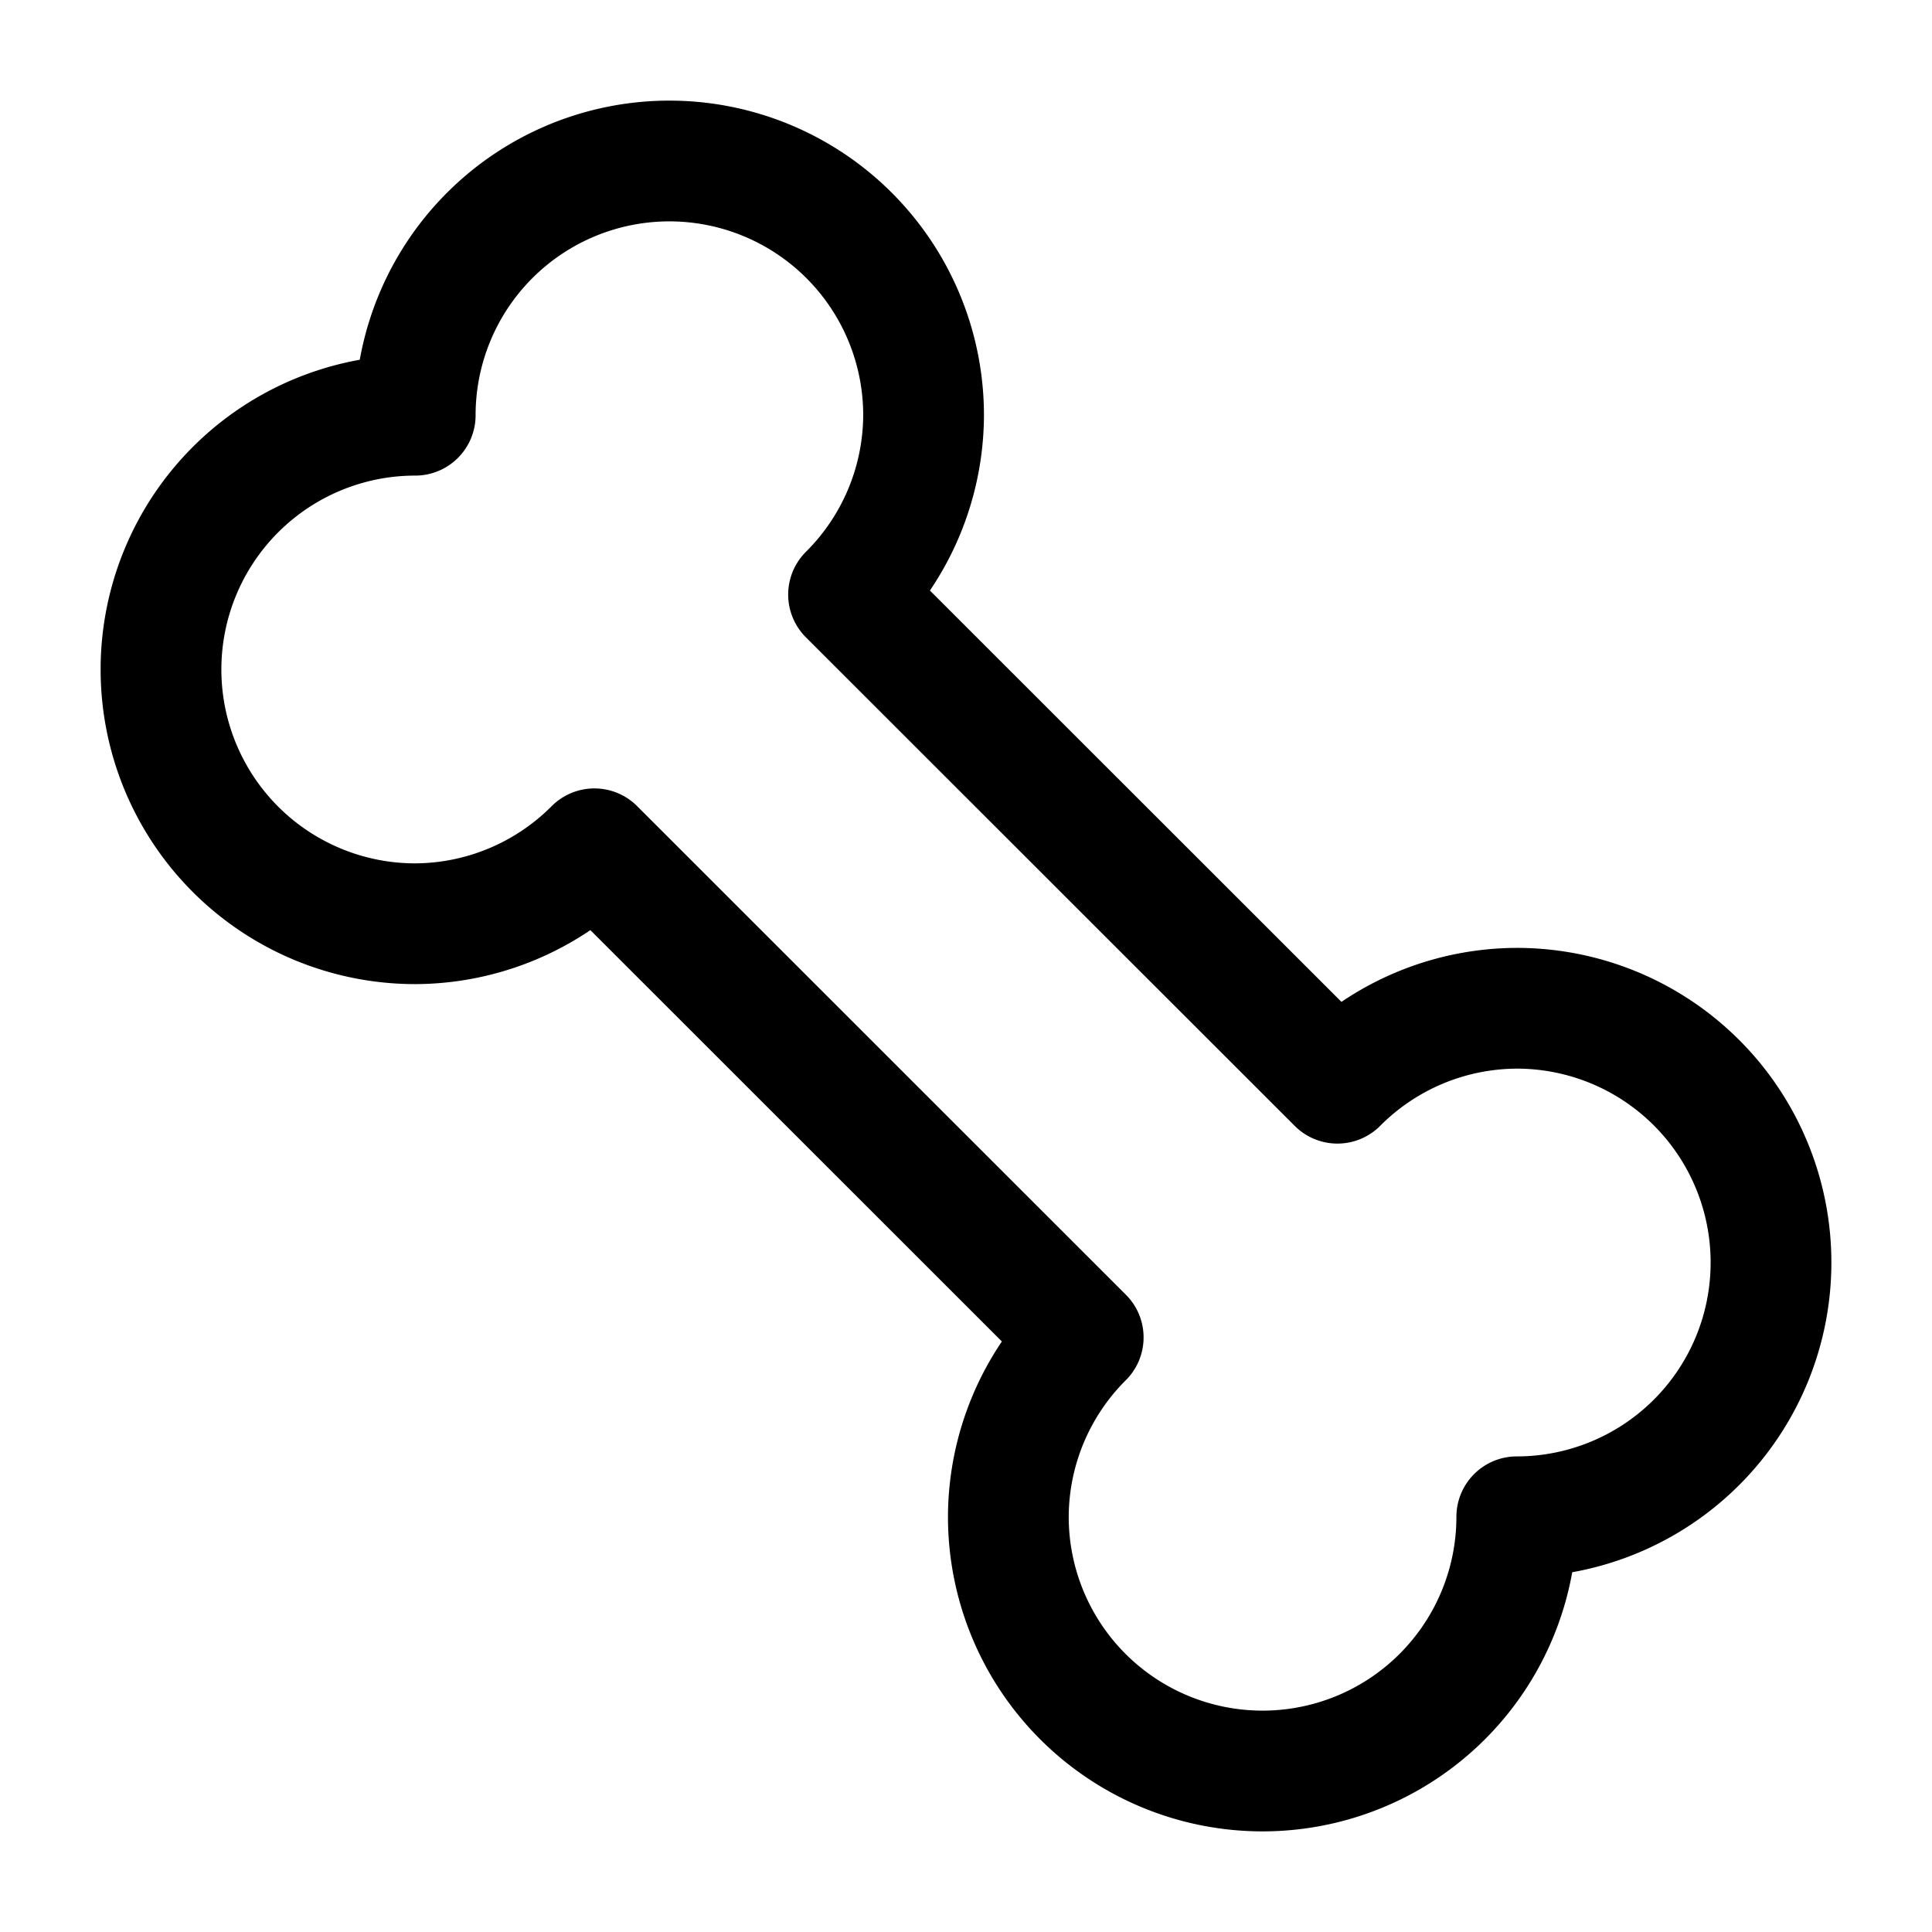 <svg width="24" height="24" stroke-width="1.5" fill="none" xmlns="http://www.w3.org/2000/svg">
    <path style="font-variation-settings:normal;opacity:1;vector-effect:none;fill:none;fill-opacity:1;stroke:currentColor;stroke-width:1.5;stroke-linecap:round;stroke-linejoin:round;stroke-miterlimit:4;stroke-dasharray:none;stroke-dashoffset:0;stroke-opacity:1;-inkscape-stroke:none;paint-order:markers stroke fill;stop-color:#000;stop-opacity:1" d="M8.315 2a3.158 3.158 0 0 0-3.157 3.158A3.158 3.158 0 0 0 2 8.315a3.158 3.158 0 0 0 3.158 3.16 3.158 3.158 0 0 0 2.226-.931l6.072 6.07a3.158 3.158 0 0 0-.93 2.228A3.158 3.158 0 0 0 15.682 22a3.158 3.158 0 0 0 3.16-3.158A3.158 3.158 0 0 0 22 15.685a3.158 3.158 0 0 0-3.16-3.16 3.158 3.158 0 0 0-2.226.931l-6.073-6.07a3.158 3.158 0 0 0 .932-2.228A3.158 3.158 0 0 0 8.315 2Z"/>
</svg>
